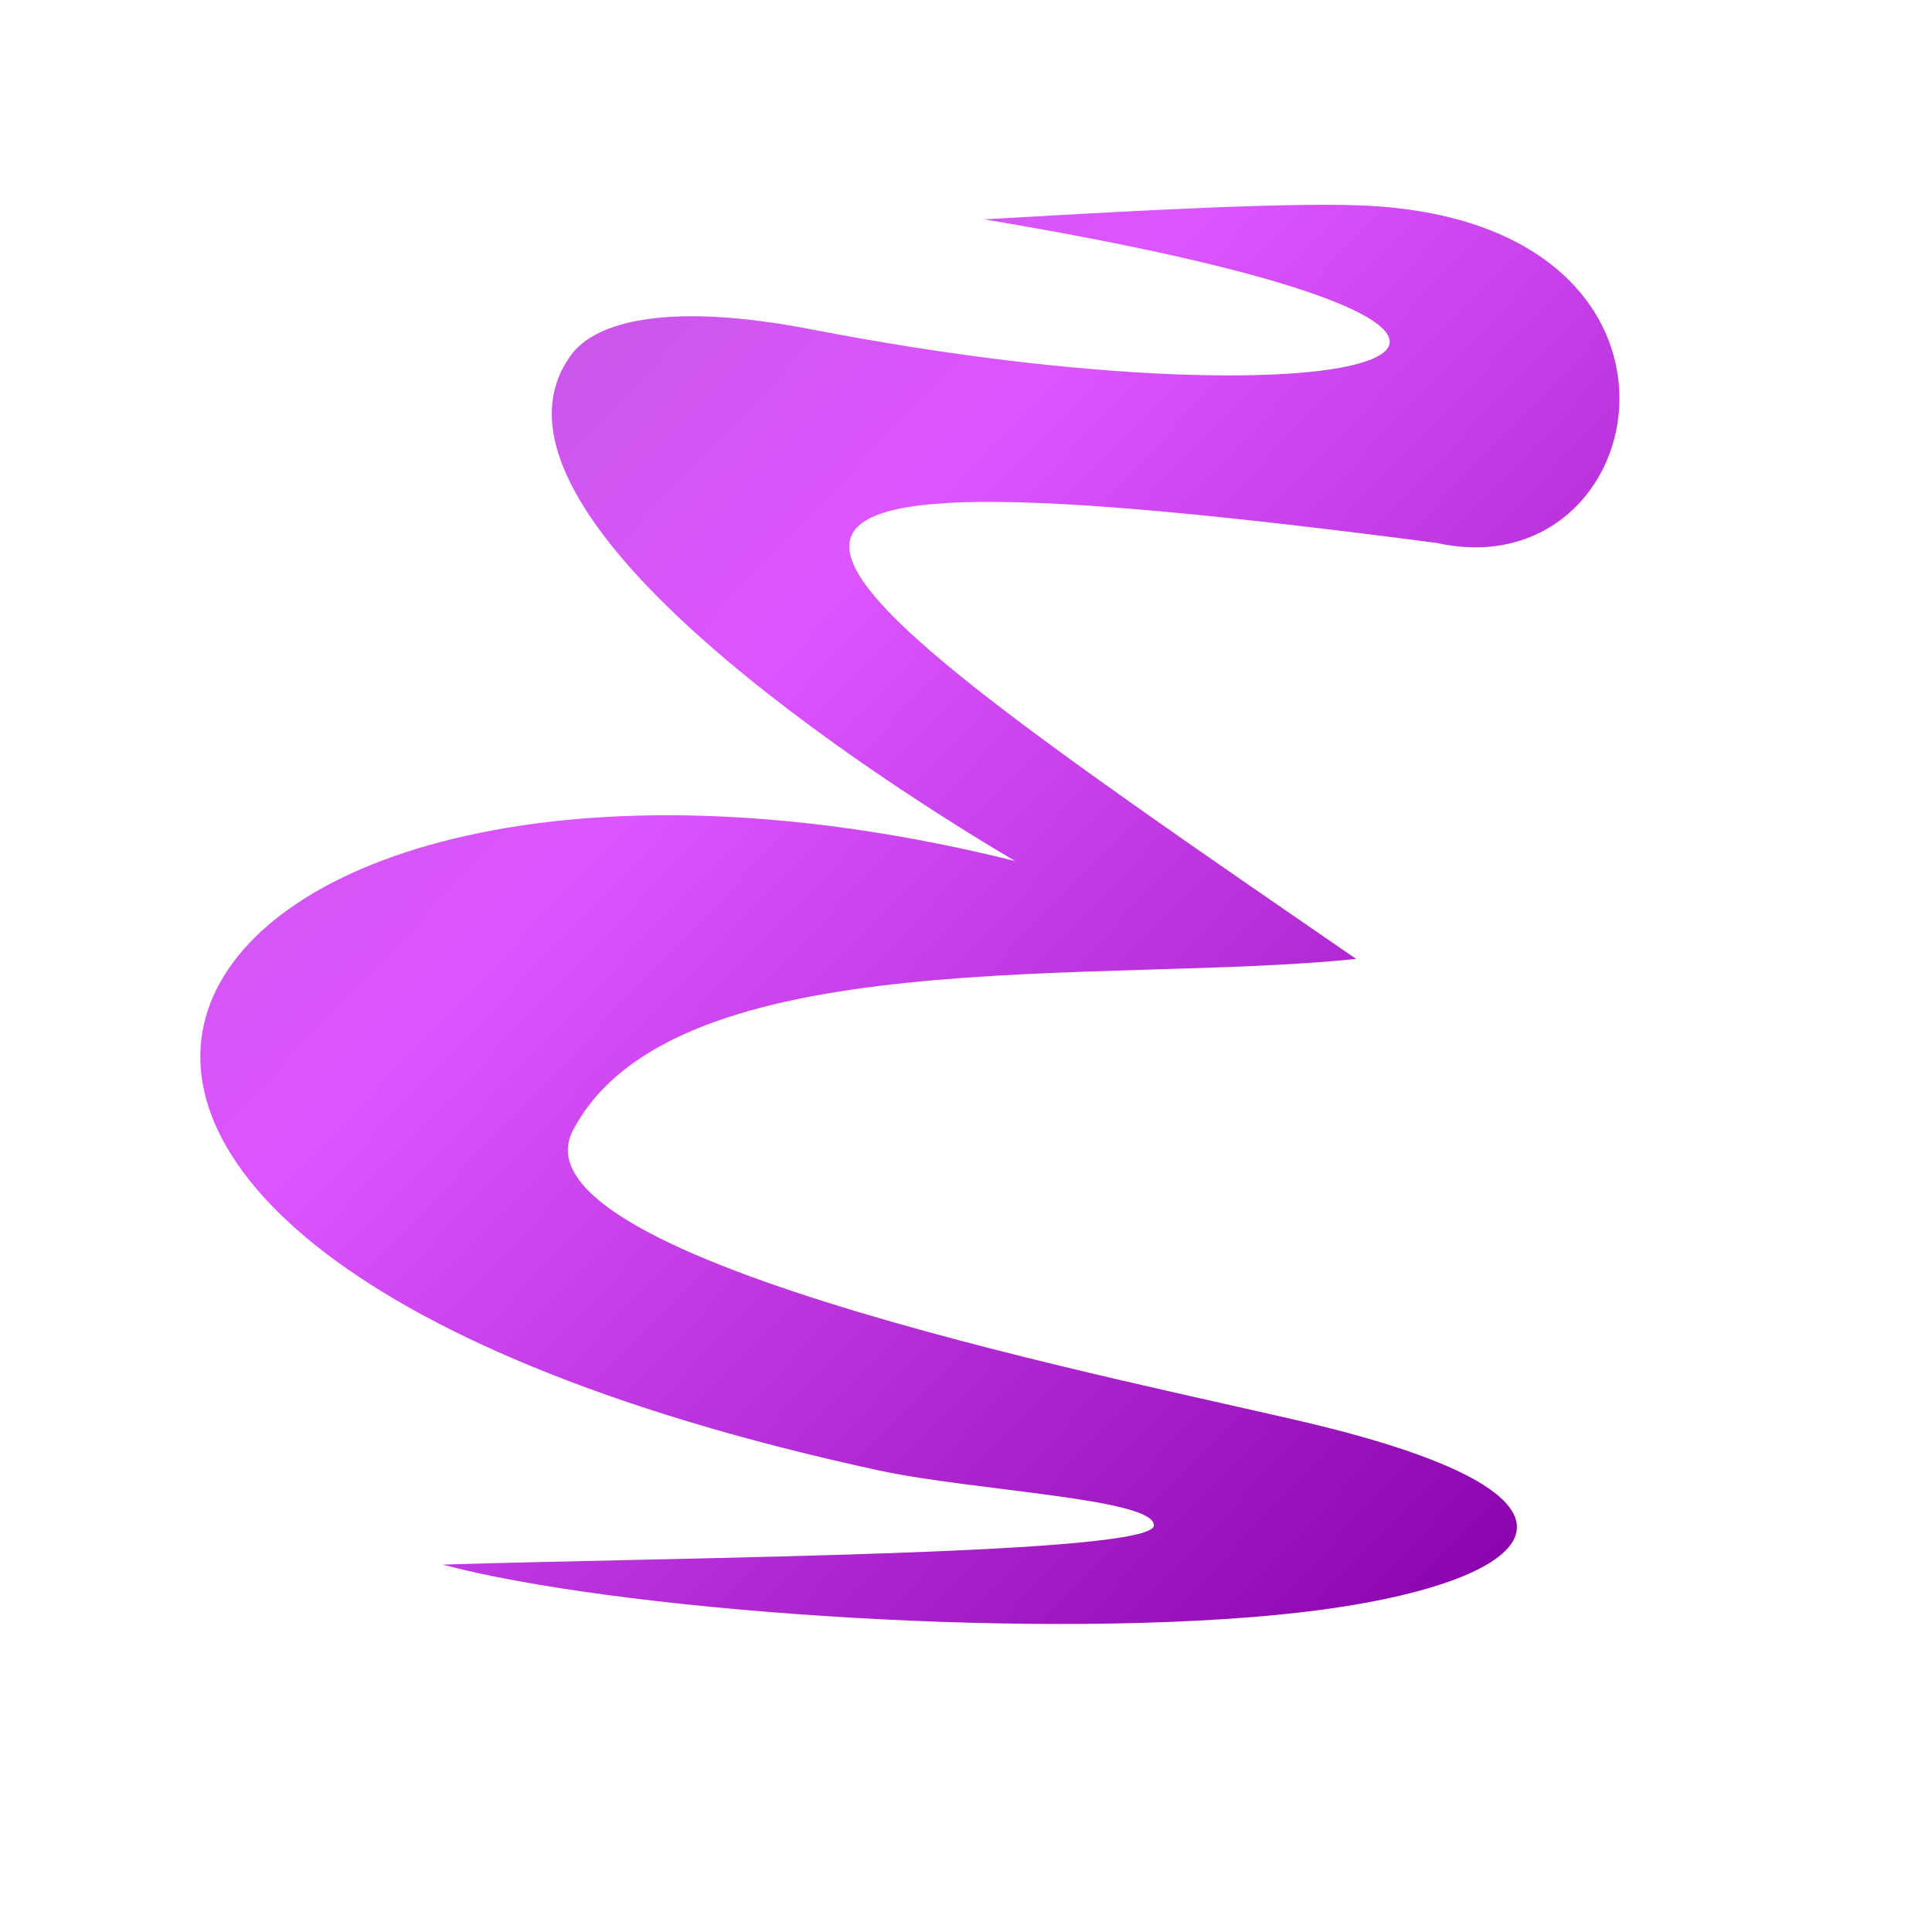 <?xml version="1.0" encoding="UTF-8" standalone="no"?>
<!-- Created using Karbon, part of Calligra: http://www.calligra.org/karbon -->

<svg
   xmlns:dc="http://purl.org/dc/elements/1.1/"
   xmlns:cc="http://creativecommons.org/ns#"
   xmlns:rdf="http://www.w3.org/1999/02/22-rdf-syntax-ns#"
   xmlns:svg="http://www.w3.org/2000/svg"
   xmlns="http://www.w3.org/2000/svg"
   xmlns:xlink="http://www.w3.org/1999/xlink"
   xmlns:sodipodi="http://sodipodi.sourceforge.net/DTD/sodipodi-0.dtd"
   xmlns:inkscape="http://www.inkscape.org/namespaces/inkscape"
   width="128pt"
   height="128pt"
   id="svg2"
   version="1.1"
   inkscape:version="0.91 r"
   sodipodi:docname="emacs.svg">
  <sodipodi:namedview
     pagecolor="#ffffff"
     bordercolor="#666666"
     borderopacity="1"
     objecttolerance="10"
     gridtolerance="10"
     guidetolerance="10"
     inkscape:pageopacity="0"
     inkscape:pageshadow="2"
     inkscape:window-width="1366"
     inkscape:window-height="744"
     id="namedview14"
     showgrid="false"
     inkscape:showpageshadow="false"
     borderlayer="true"
     inkscape:zoom="2.4583333"
     inkscape:cx="68.099646"
     inkscape:cy="84.952205"
     inkscape:window-x="0"
     inkscape:window-y="24"
     inkscape:window-maximized="1"
     inkscape:current-layer="svg2"
     showguides="false">
    <sodipodi:guide
       position="9.5367432e-07,48"
       orientation="48,0"
       id="guide4074" />
    <sodipodi:guide
       position="9.5367432e-07,1.9073486e-06"
       orientation="0,48"
       id="guide4076" />
    <sodipodi:guide
       position="48,1.9073486e-06"
       orientation="-48,0"
       id="guide4078" />
    <sodipodi:guide
       position="48,48"
       orientation="0,-48"
       id="guide4080" />
    <sodipodi:guide
       position="4,44"
       orientation="40,0"
       id="guide4082" />
    <sodipodi:guide
       position="4,4"
       orientation="0,40"
       id="guide4084" />
    <sodipodi:guide
       position="44,4"
       orientation="-40,0"
       id="guide4086" />
    <sodipodi:guide
       position="44,44"
       orientation="0,-40"
       id="guide4088" />
    <sodipodi:guide
       position="12,26.847"
       orientation="32,0"
       id="guide4094" />
    <sodipodi:guide
       position="50.136,12"
       orientation="0,32"
       id="guide4096" />
    <sodipodi:guide
       position="25.923,36.026"
       orientation="0,-18"
       id="guide4110" />
    <sodipodi:guide
       position="36,26.288"
       orientation="-9,0"
       id="guide4124" />
  </sodipodi:namedview>
  <defs
     id="defs4">
    <linearGradient
       inkscape:collect="always"
       id="linearGradient3345">
      <stop
         style="stop-color:#9b59b6;stop-opacity:1;"
         offset="0"
         id="stop3347" />
      <stop
         id="stop3353"
         offset="0.413"
         style="stop-color:#dd55ff;stop-opacity:1" />
      <stop
         style="stop-color:#8800aa;stop-opacity:1"
         offset="0.805"
         id="stop3355" />
      <stop
         style="stop-color:#9b59b6;stop-opacity:0;"
         offset="1"
         id="stop3349" />
    </linearGradient>
    <linearGradient
       inkscape:collect="always"
       xlink:href="#linearGradient3345"
       id="linearGradient3351"
       x1="-20.339"
       y1="-14.102"
       x2="177.763"
       y2="175.864"
       gradientUnits="userSpaceOnUse" />
  </defs>
  <path
     style="fill:url(#linearGradient3351);fill-opacity:1;stroke:none"
     d="M 86.941,19.377 C 149.655,29.866 120.605,38.581 71.717,29.103 59.088,26.654 52.631,28.381 50.455,31.35 40.843,44.467 74.168,66.893 89.666,76.06 14.419,57.307 -19.945,108.727 77.616,129.89 c 8.348,1.811 24.358,2.46 24.314,4.861 -0.048,2.58 -41.136,2.796 -62.829,3.461 14.8,3.956 50.376,6.651 73.513,4.46 22.485,-2.13 32.319,-9.761 3.948,-16.735 C 101.926,122.338 44.56,111.461 50.607,99.869 59.435,82.942 97.588,87.02 119.794,84.707 65.143,47.143 52.744,38.282 126.909,47.961 c 19.403,4.306 25.882,-28.516 -6.663,-29.813 -7.169,-0.286 -22.473,0.606 -33.305,1.23 z"
     id="path3786"
     inkscape:connector-curvature="0"
     sodipodi:nodetypes="csscsscsssccsc" />
</svg>
